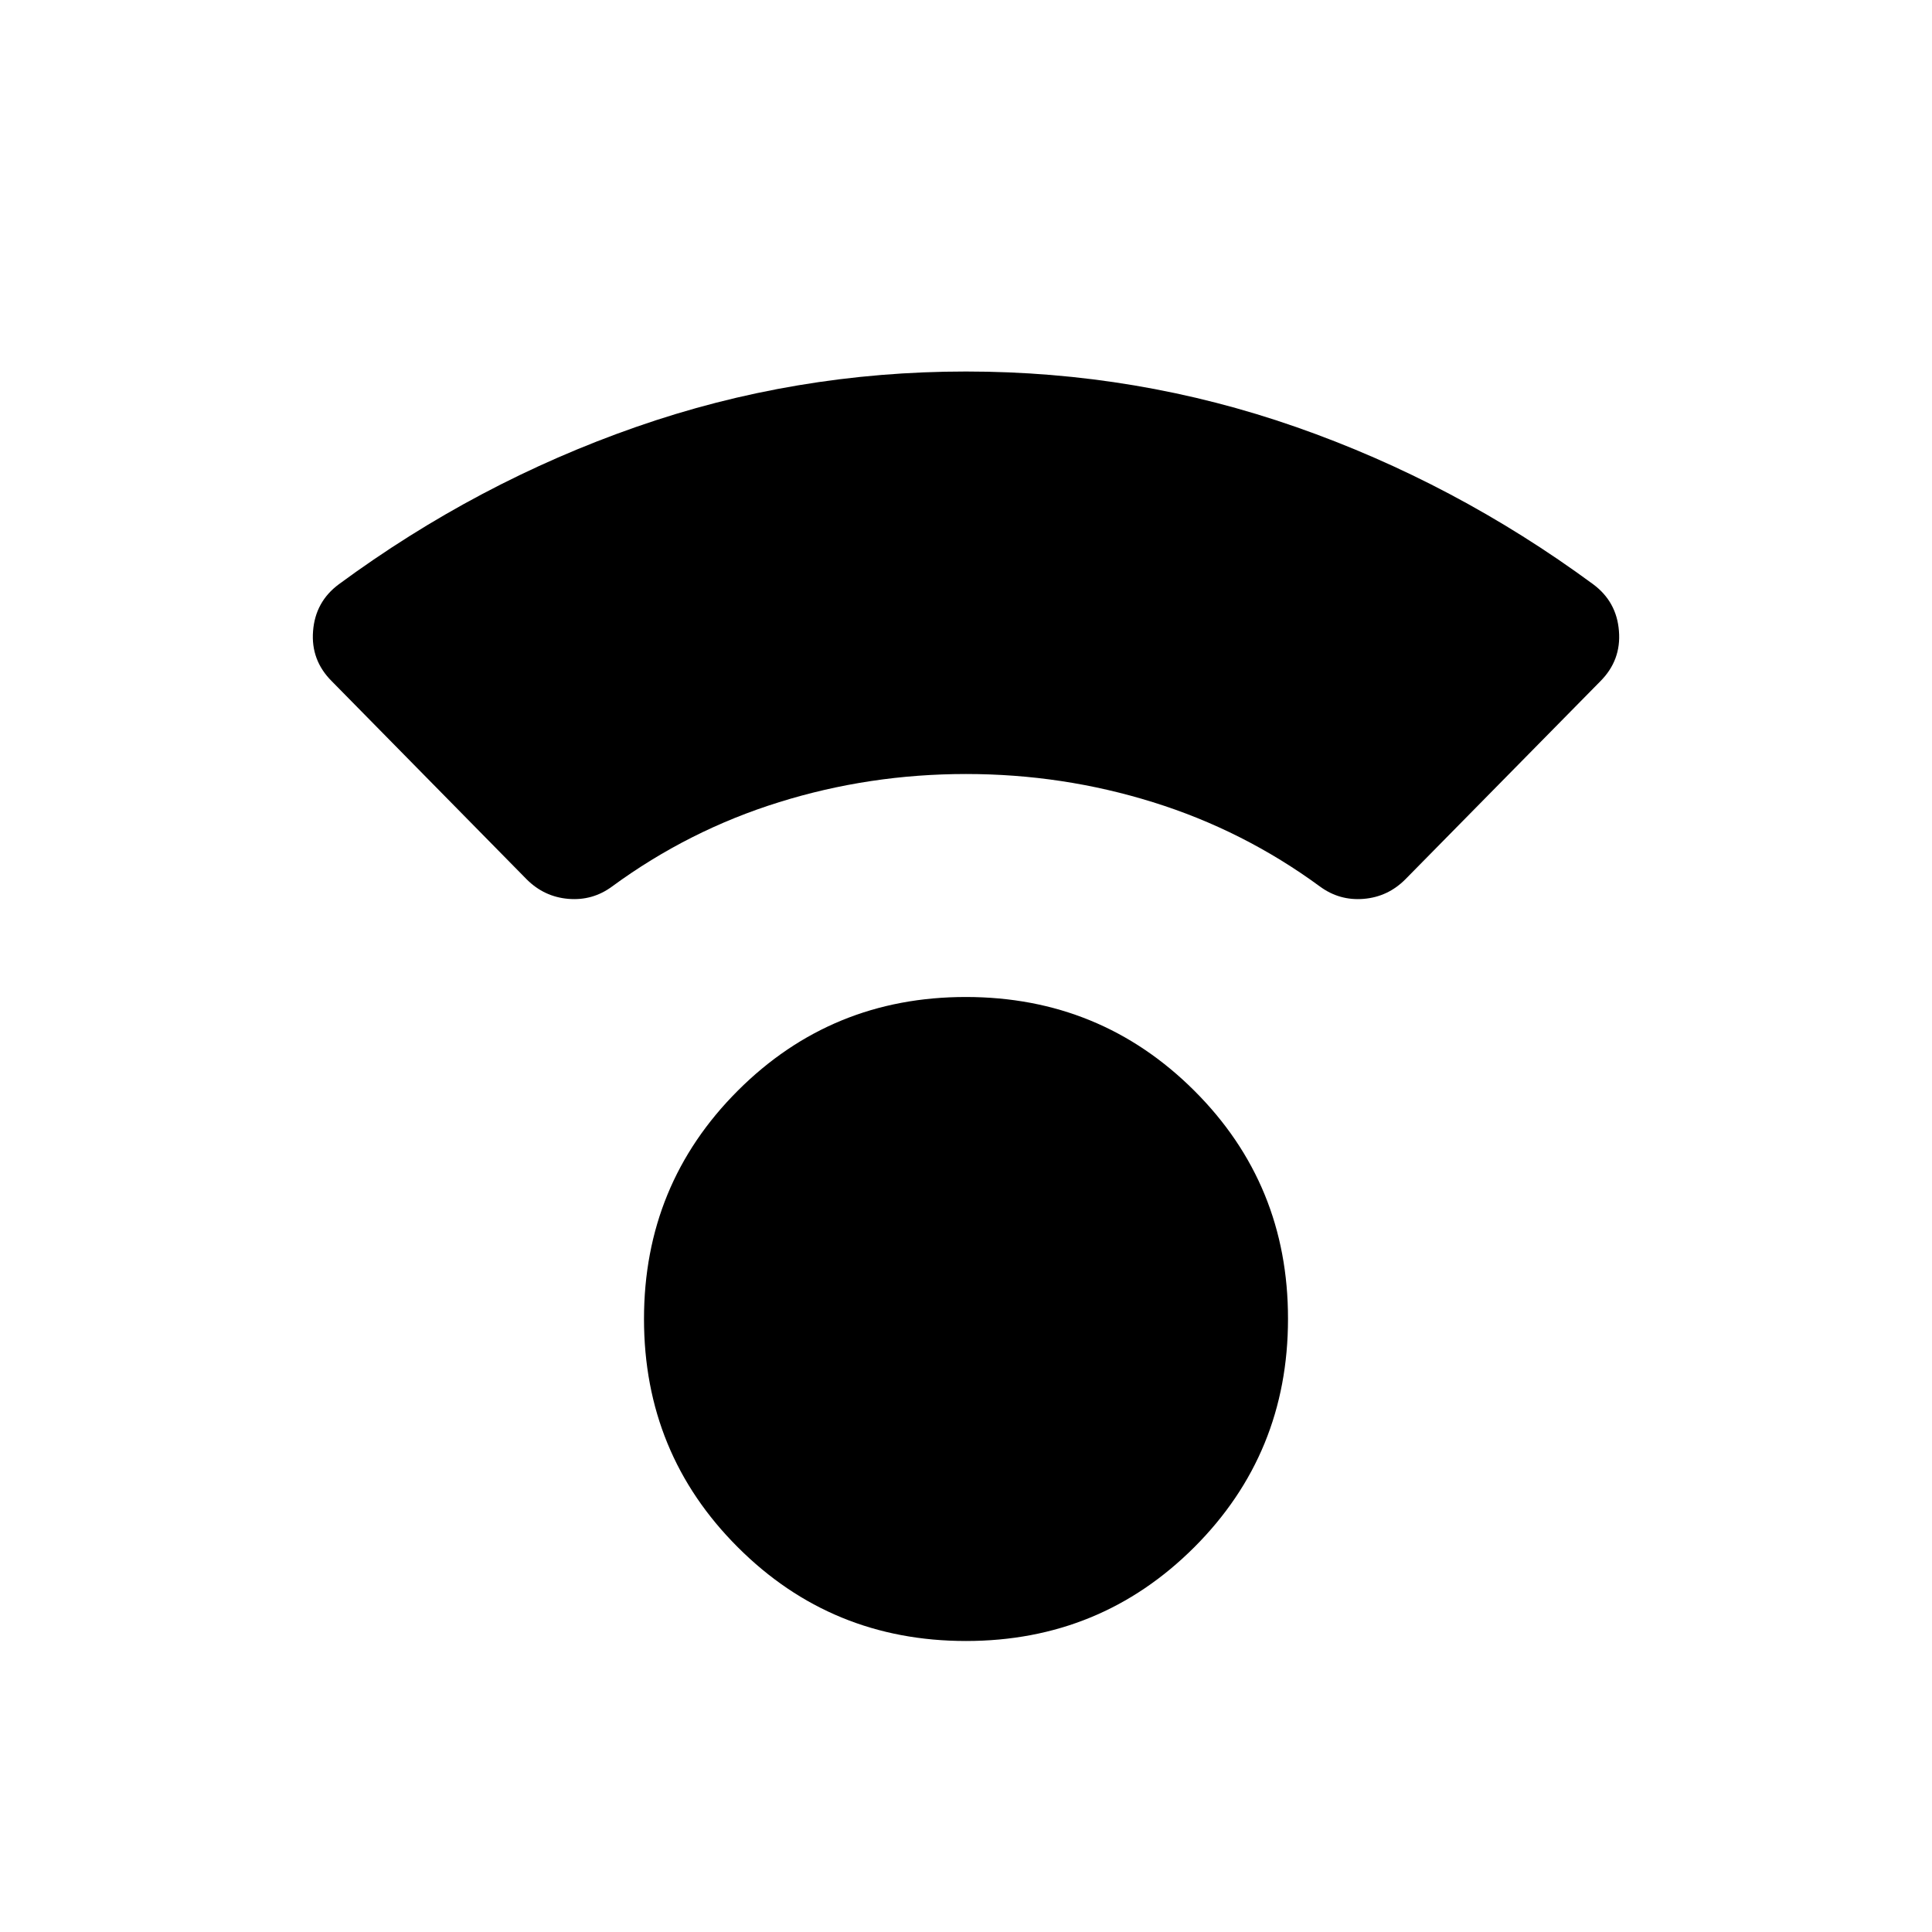 <svg xmlns="http://www.w3.org/2000/svg" width="3em" height="3em" viewBox="0 0 24 24"><path fill="currentColor" d="M12 20.385q-1.671 0-2.835-1.165Q8 18.056 8 16.385t1.165-2.836T12 12.385t2.836 1.164T16 16.384q0 1.672-1.164 2.836Q13.67 20.385 12 20.385m0-10.77q-1.2 0-2.322.35q-1.122.349-2.074 1.047q-.242.179-.543.154t-.519-.243l-2.42-2.46q-.262-.261-.233-.624q.028-.364.32-.581q1.72-1.266 3.692-1.954Q9.873 4.615 12 4.615t4.099.689t3.692 1.954q.292.217.32.58q.03.364-.232.626l-2.421 2.459q-.217.218-.518.243t-.544-.154q-.952-.698-2.074-1.047q-1.122-.35-2.322-.35"/></svg>